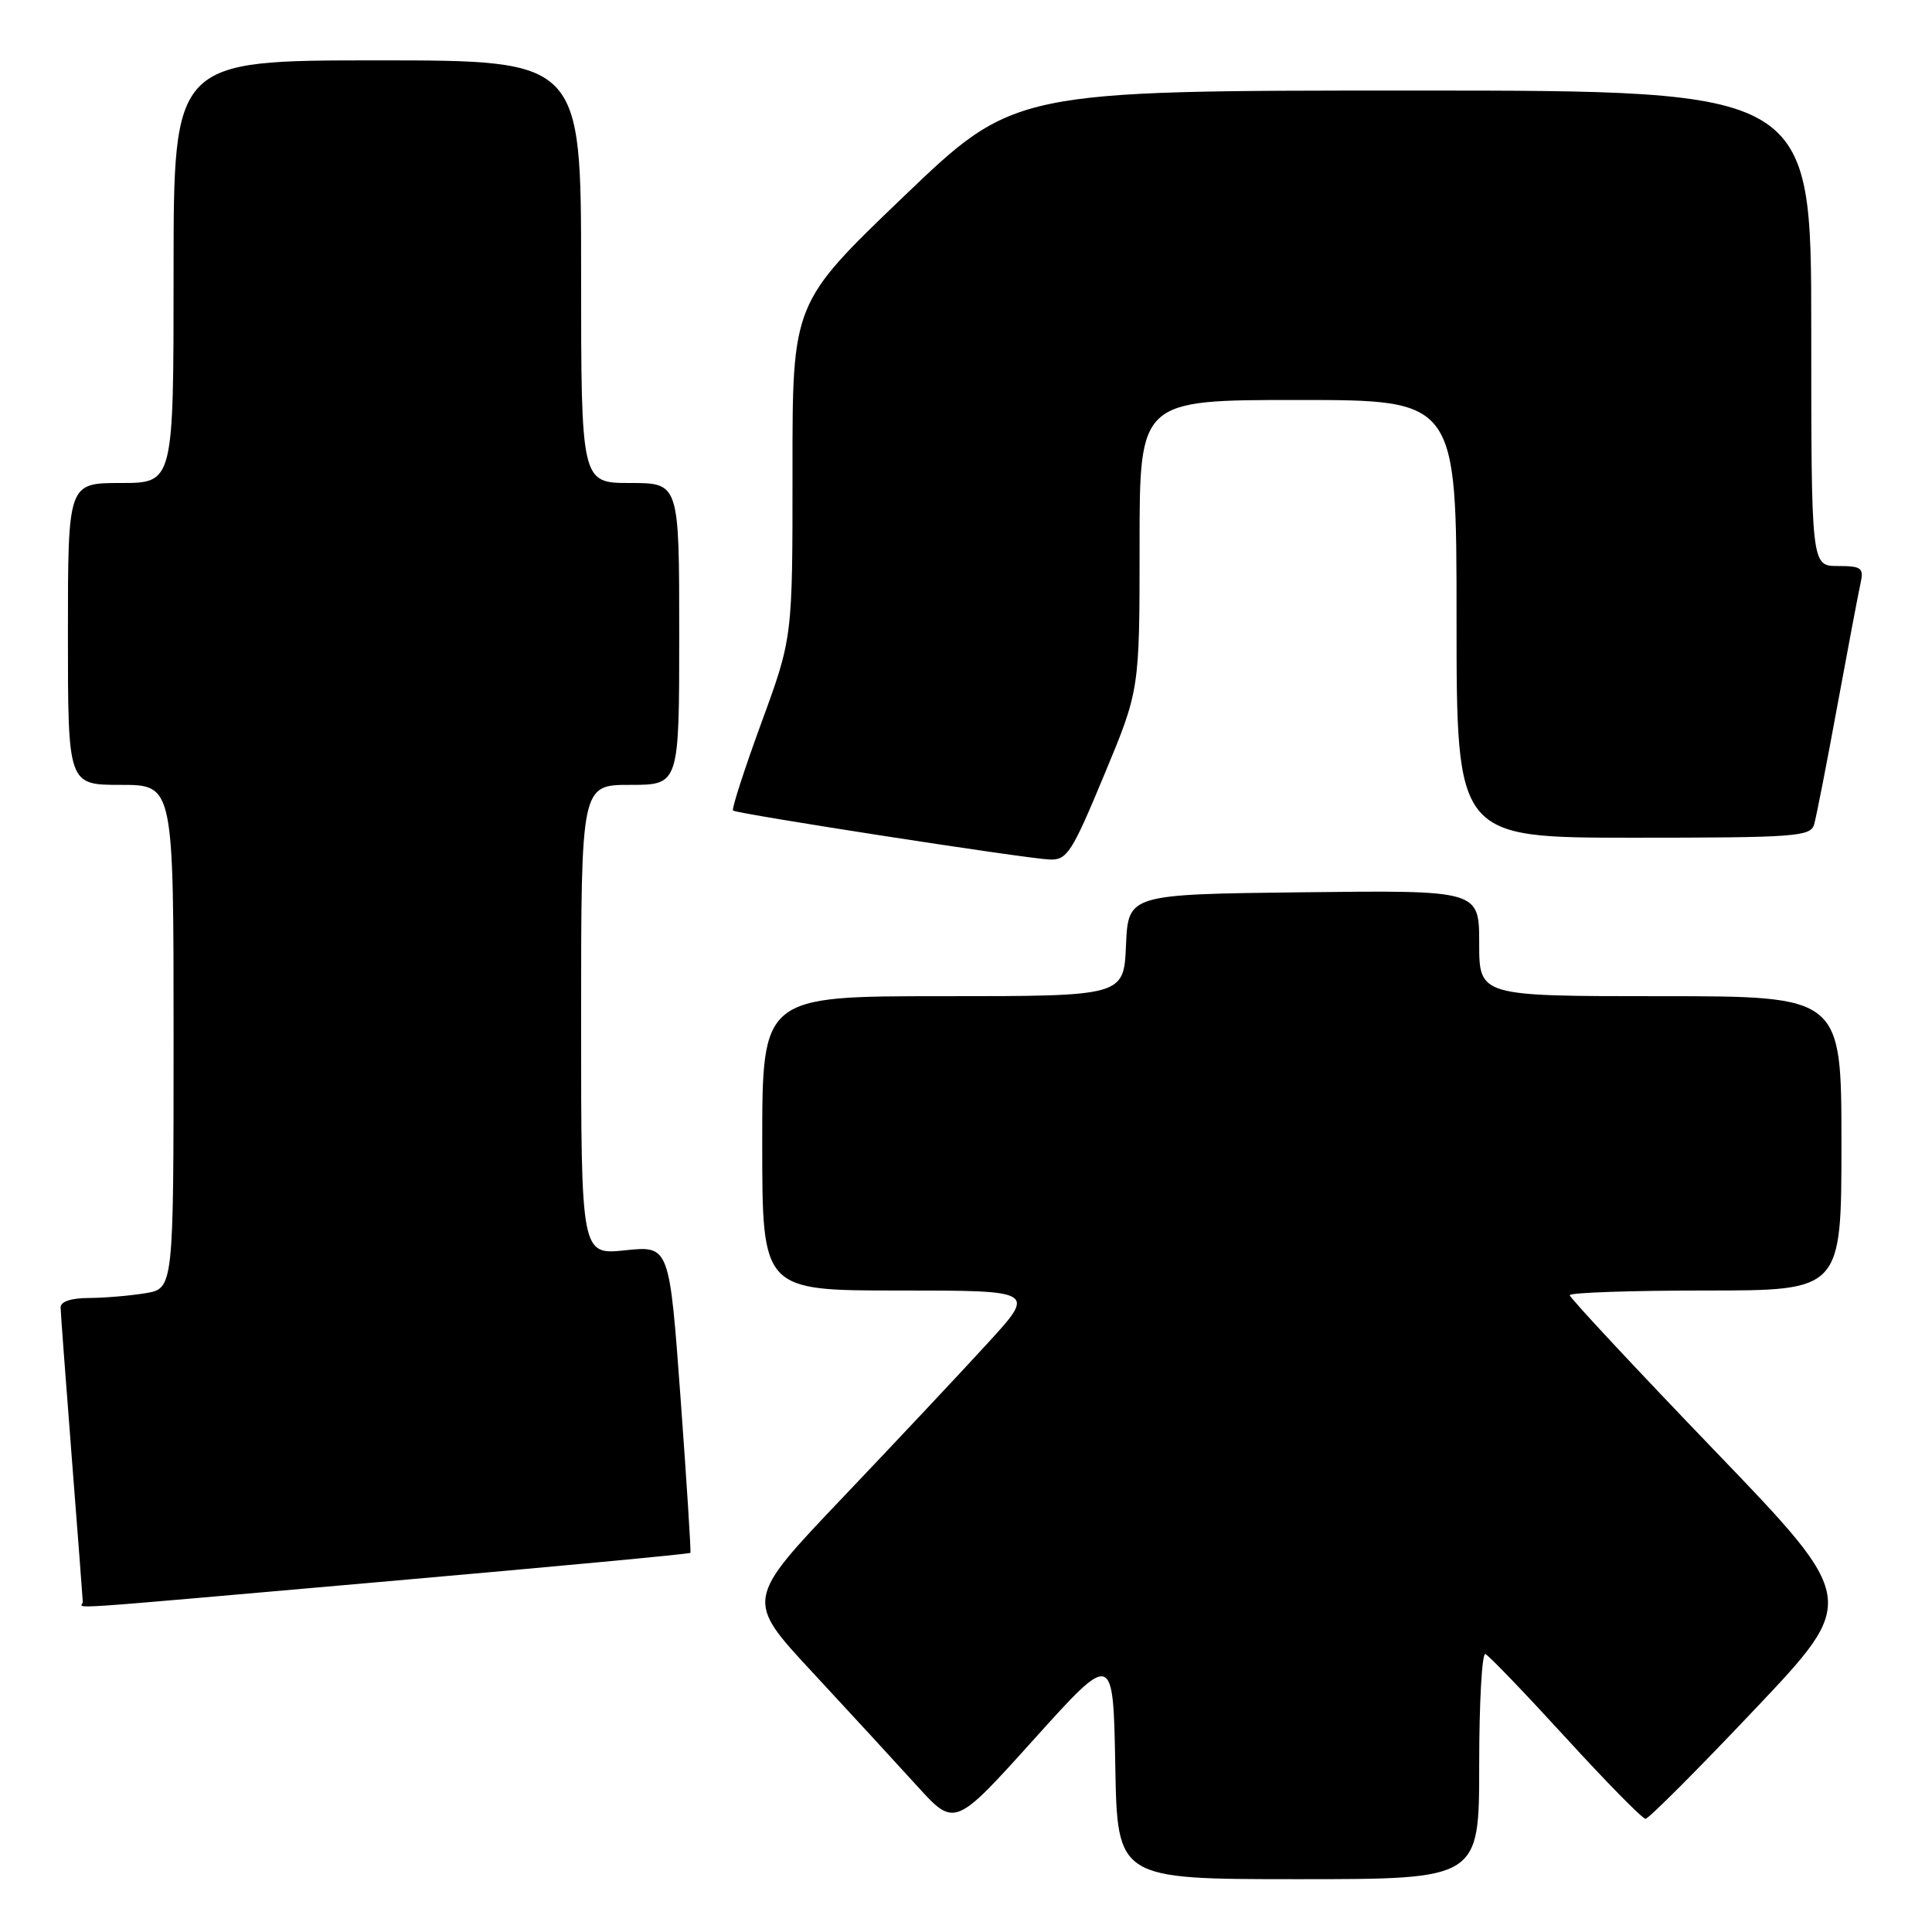 <?xml version="1.0" encoding="UTF-8" standalone="no"?>
<!DOCTYPE svg PUBLIC "-//W3C//DTD SVG 1.1//EN" "http://www.w3.org/Graphics/SVG/1.1/DTD/svg11.dtd" >
<svg xmlns="http://www.w3.org/2000/svg" xmlns:xlink="http://www.w3.org/1999/xlink" version="1.1" viewBox="0 0 256 256">
 <g >
 <path fill="currentColor"
d=" M 196.00 233.92 C 196.00 225.62 196.37 218.98 196.82 219.17 C 197.27 219.35 202.06 224.34 207.47 230.25 C 212.87 236.16 217.63 241.00 218.04 241.00 C 218.45 241.00 224.96 234.48 232.51 226.50 C 246.24 212.01 246.24 212.01 227.12 192.13 C 216.60 181.19 208.00 171.96 208.00 171.62 C 208.00 171.28 216.10 171.00 226.00 171.00 C 244.00 171.00 244.00 171.00 244.00 151.50 C 244.00 132.00 244.00 132.00 220.00 132.00 C 196.00 132.00 196.00 132.00 196.00 124.98 C 196.00 117.96 196.00 117.96 172.75 118.23 C 149.50 118.50 149.50 118.50 149.20 125.25 C 148.91 132.00 148.91 132.00 124.95 132.00 C 101.00 132.00 101.00 132.00 101.00 151.50 C 101.00 171.00 101.00 171.00 119.13 171.00 C 137.26 171.00 137.26 171.00 130.88 177.97 C 127.37 181.81 118.71 191.03 111.63 198.47 C 98.75 212.00 98.75 212.00 107.63 221.56 C 112.51 226.82 118.75 233.60 121.50 236.63 C 126.50 242.13 126.50 242.13 137.00 230.47 C 147.50 218.82 147.50 218.82 147.78 233.91 C 148.05 249.00 148.05 249.00 172.03 249.00 C 196.00 249.00 196.00 249.00 196.00 233.92 Z  M 51.58 209.51 C 73.43 207.59 91.39 205.91 91.48 205.76 C 91.58 205.62 90.99 196.40 90.18 185.28 C 88.70 165.06 88.70 165.06 82.85 165.67 C 77.00 166.28 77.00 166.28 77.00 135.14 C 77.00 104.00 77.00 104.00 83.50 104.00 C 90.00 104.00 90.00 104.00 90.00 84.00 C 90.00 64.00 90.00 64.00 83.50 64.00 C 77.00 64.00 77.00 64.00 77.00 36.00 C 77.00 8.00 77.00 8.00 50.00 8.00 C 23.00 8.00 23.00 8.00 23.00 36.00 C 23.00 64.00 23.00 64.00 16.00 64.00 C 9.00 64.00 9.00 64.00 9.00 84.00 C 9.00 104.00 9.00 104.00 16.00 104.00 C 23.00 104.00 23.00 104.00 23.00 137.37 C 23.00 170.74 23.00 170.74 19.25 171.36 C 17.19 171.70 13.81 171.98 11.75 171.99 C 9.41 172.00 8.01 172.47 8.03 173.25 C 8.04 173.94 8.71 182.82 9.50 193.00 C 10.29 203.18 10.96 211.84 10.97 212.25 C 11.01 213.18 5.55 213.55 51.58 209.51 Z  M 146.30 102.71 C 151.00 91.43 151.00 91.43 151.00 72.21 C 151.00 53.00 151.00 53.00 172.00 53.00 C 193.00 53.00 193.00 53.00 193.00 82.00 C 193.00 111.00 193.00 111.00 216.43 111.00 C 237.89 111.00 239.91 110.85 240.38 109.25 C 240.66 108.29 242.05 101.20 243.46 93.50 C 244.88 85.80 246.26 78.49 246.54 77.25 C 246.98 75.25 246.65 75.00 243.52 75.00 C 240.00 75.00 240.00 75.00 240.00 43.50 C 240.00 12.00 240.00 12.00 187.19 12.00 C 134.39 12.00 134.39 12.00 119.69 26.09 C 105.00 40.17 105.00 40.17 105.01 62.34 C 105.02 84.50 105.02 84.50 100.88 95.79 C 98.61 102.00 96.92 107.23 97.13 107.40 C 97.64 107.84 135.89 113.76 139.05 113.89 C 141.39 113.99 142.01 113.03 146.30 102.71 Z "/>
</g>
</svg>